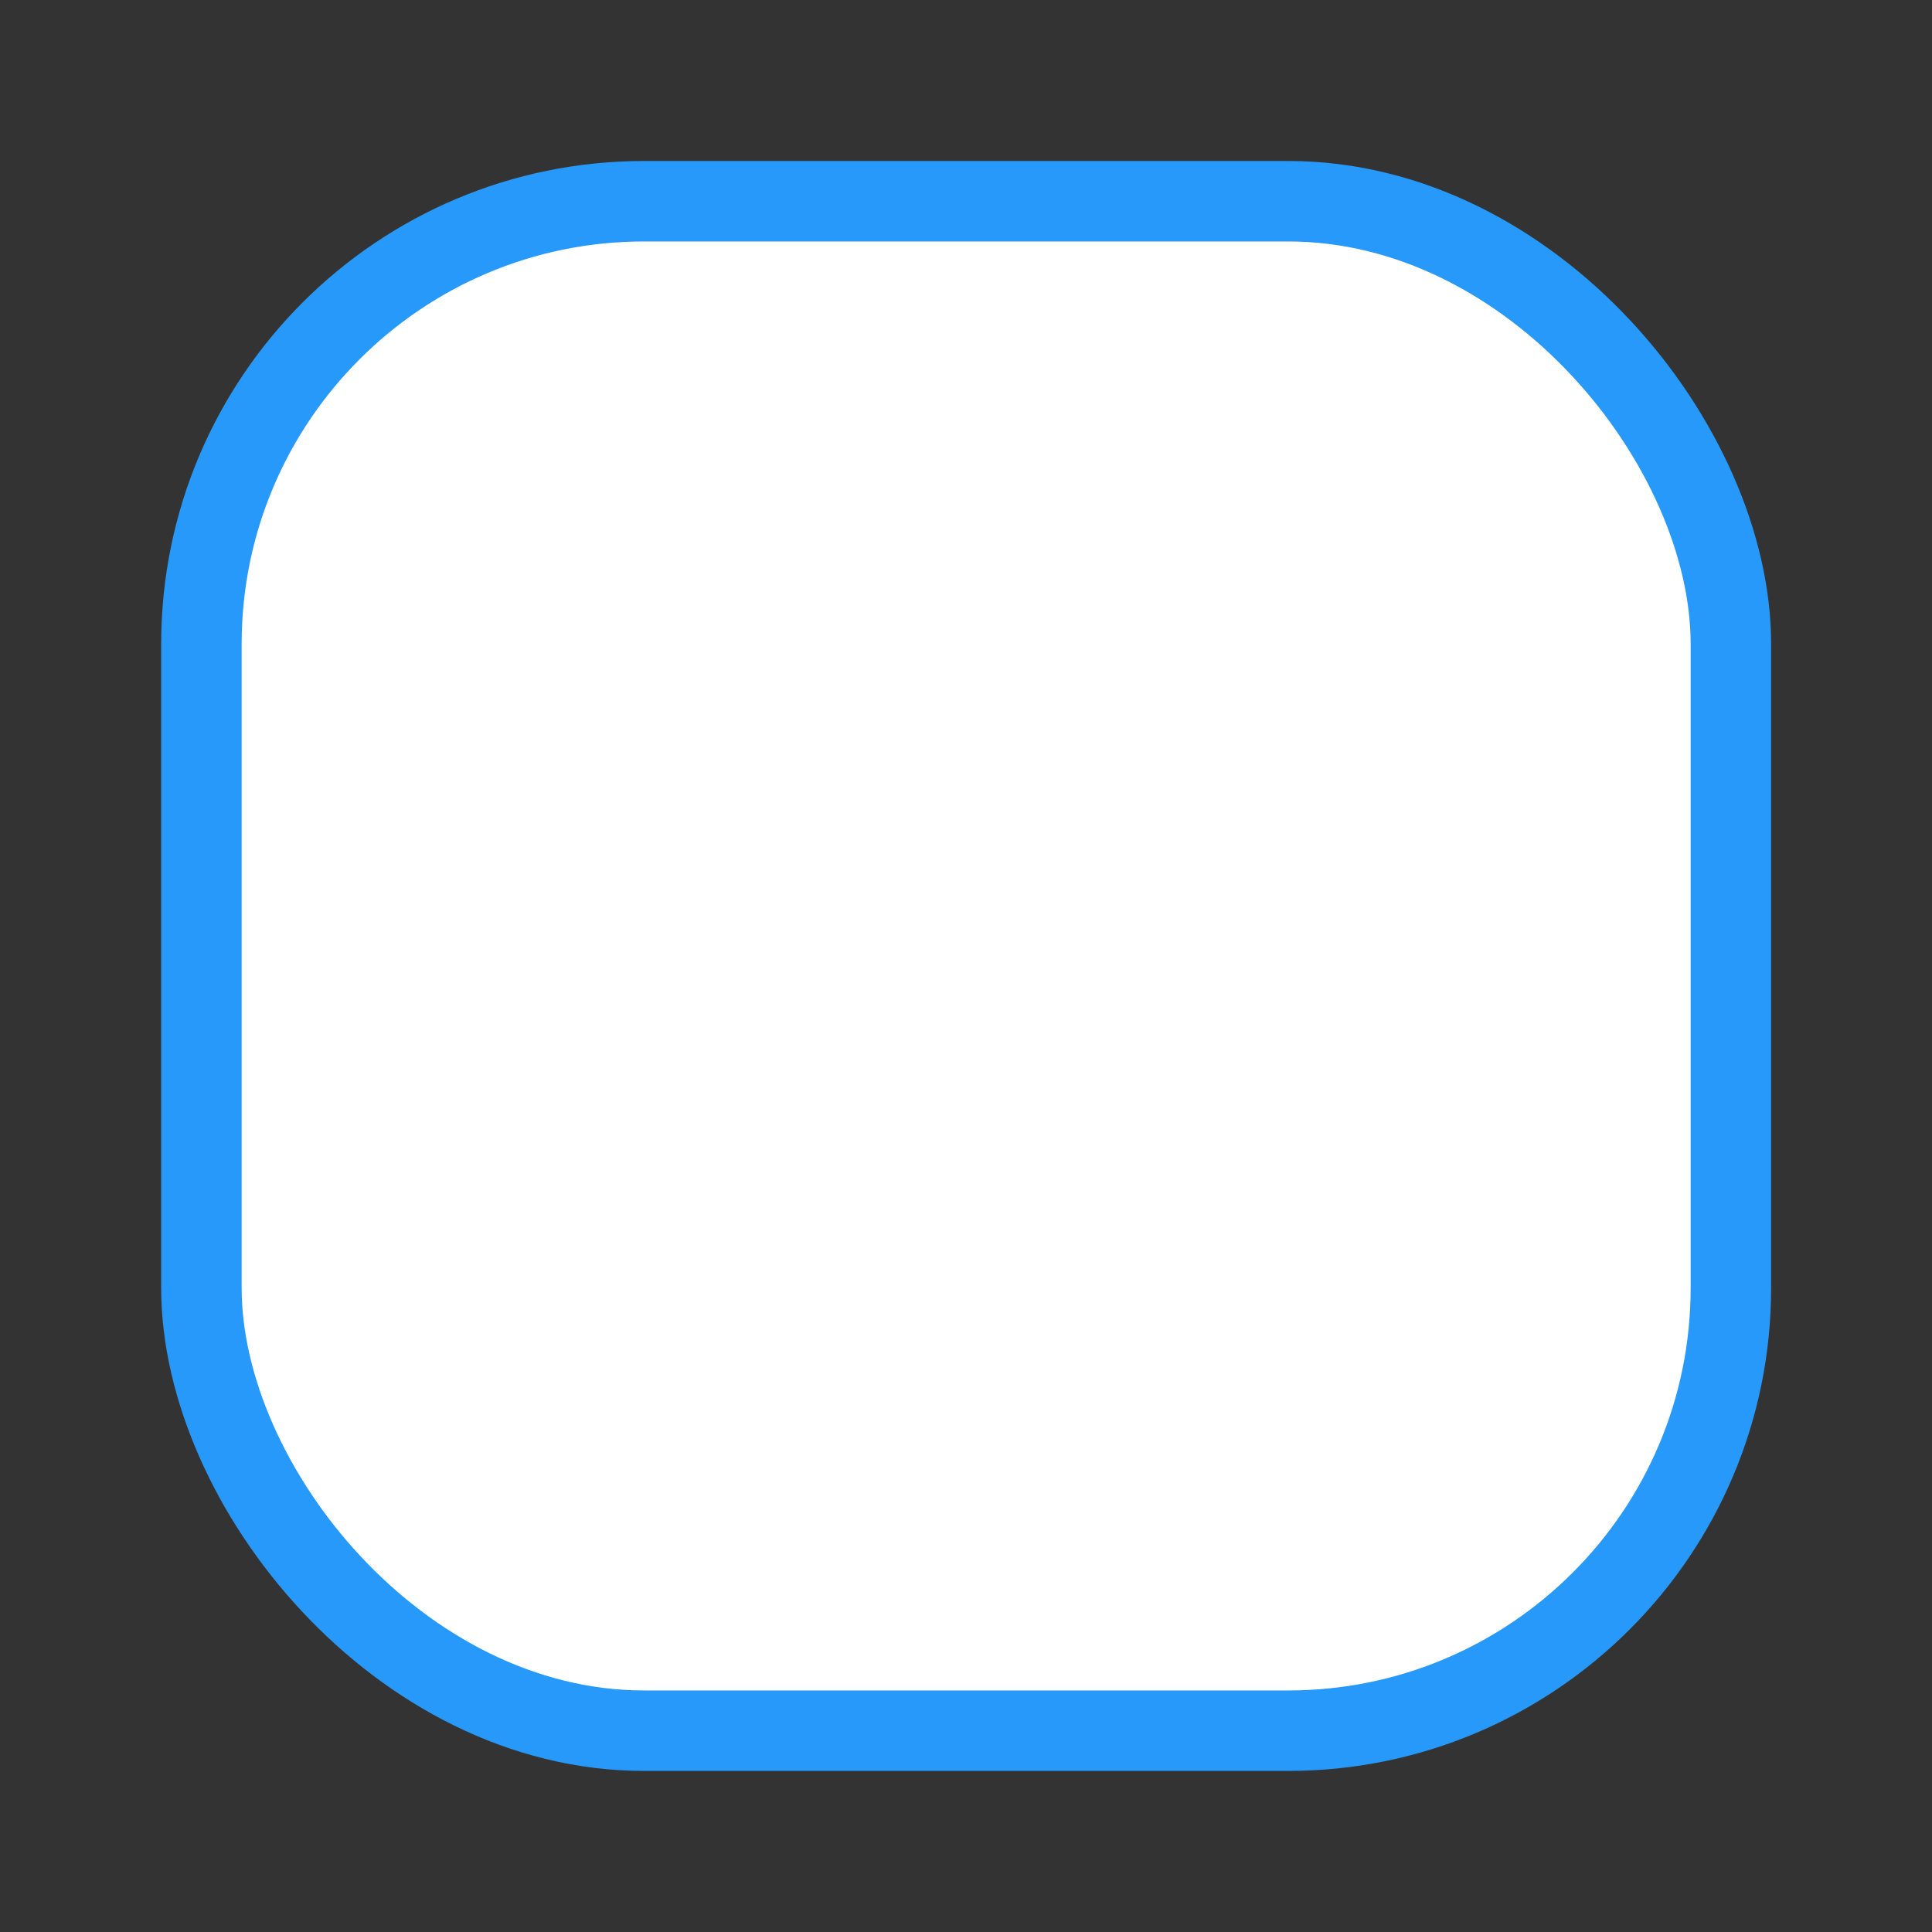 <svg width="20" height="20" viewBox="0 0 20 20" fill="none" xmlns="http://www.w3.org/2000/svg">
<rect x="0" y="0" width="20" height="20" fill="#333333" stroke="none"/>
<rect x="2.085" y="2.083" width="15.833" height="15.833" rx="4.583" fill="white"/>
<rect x="2.085" y="2.083" width="15.833" height="15.833" rx="4.583" stroke="#2699FB" stroke-width="0.833"/>
</svg>
